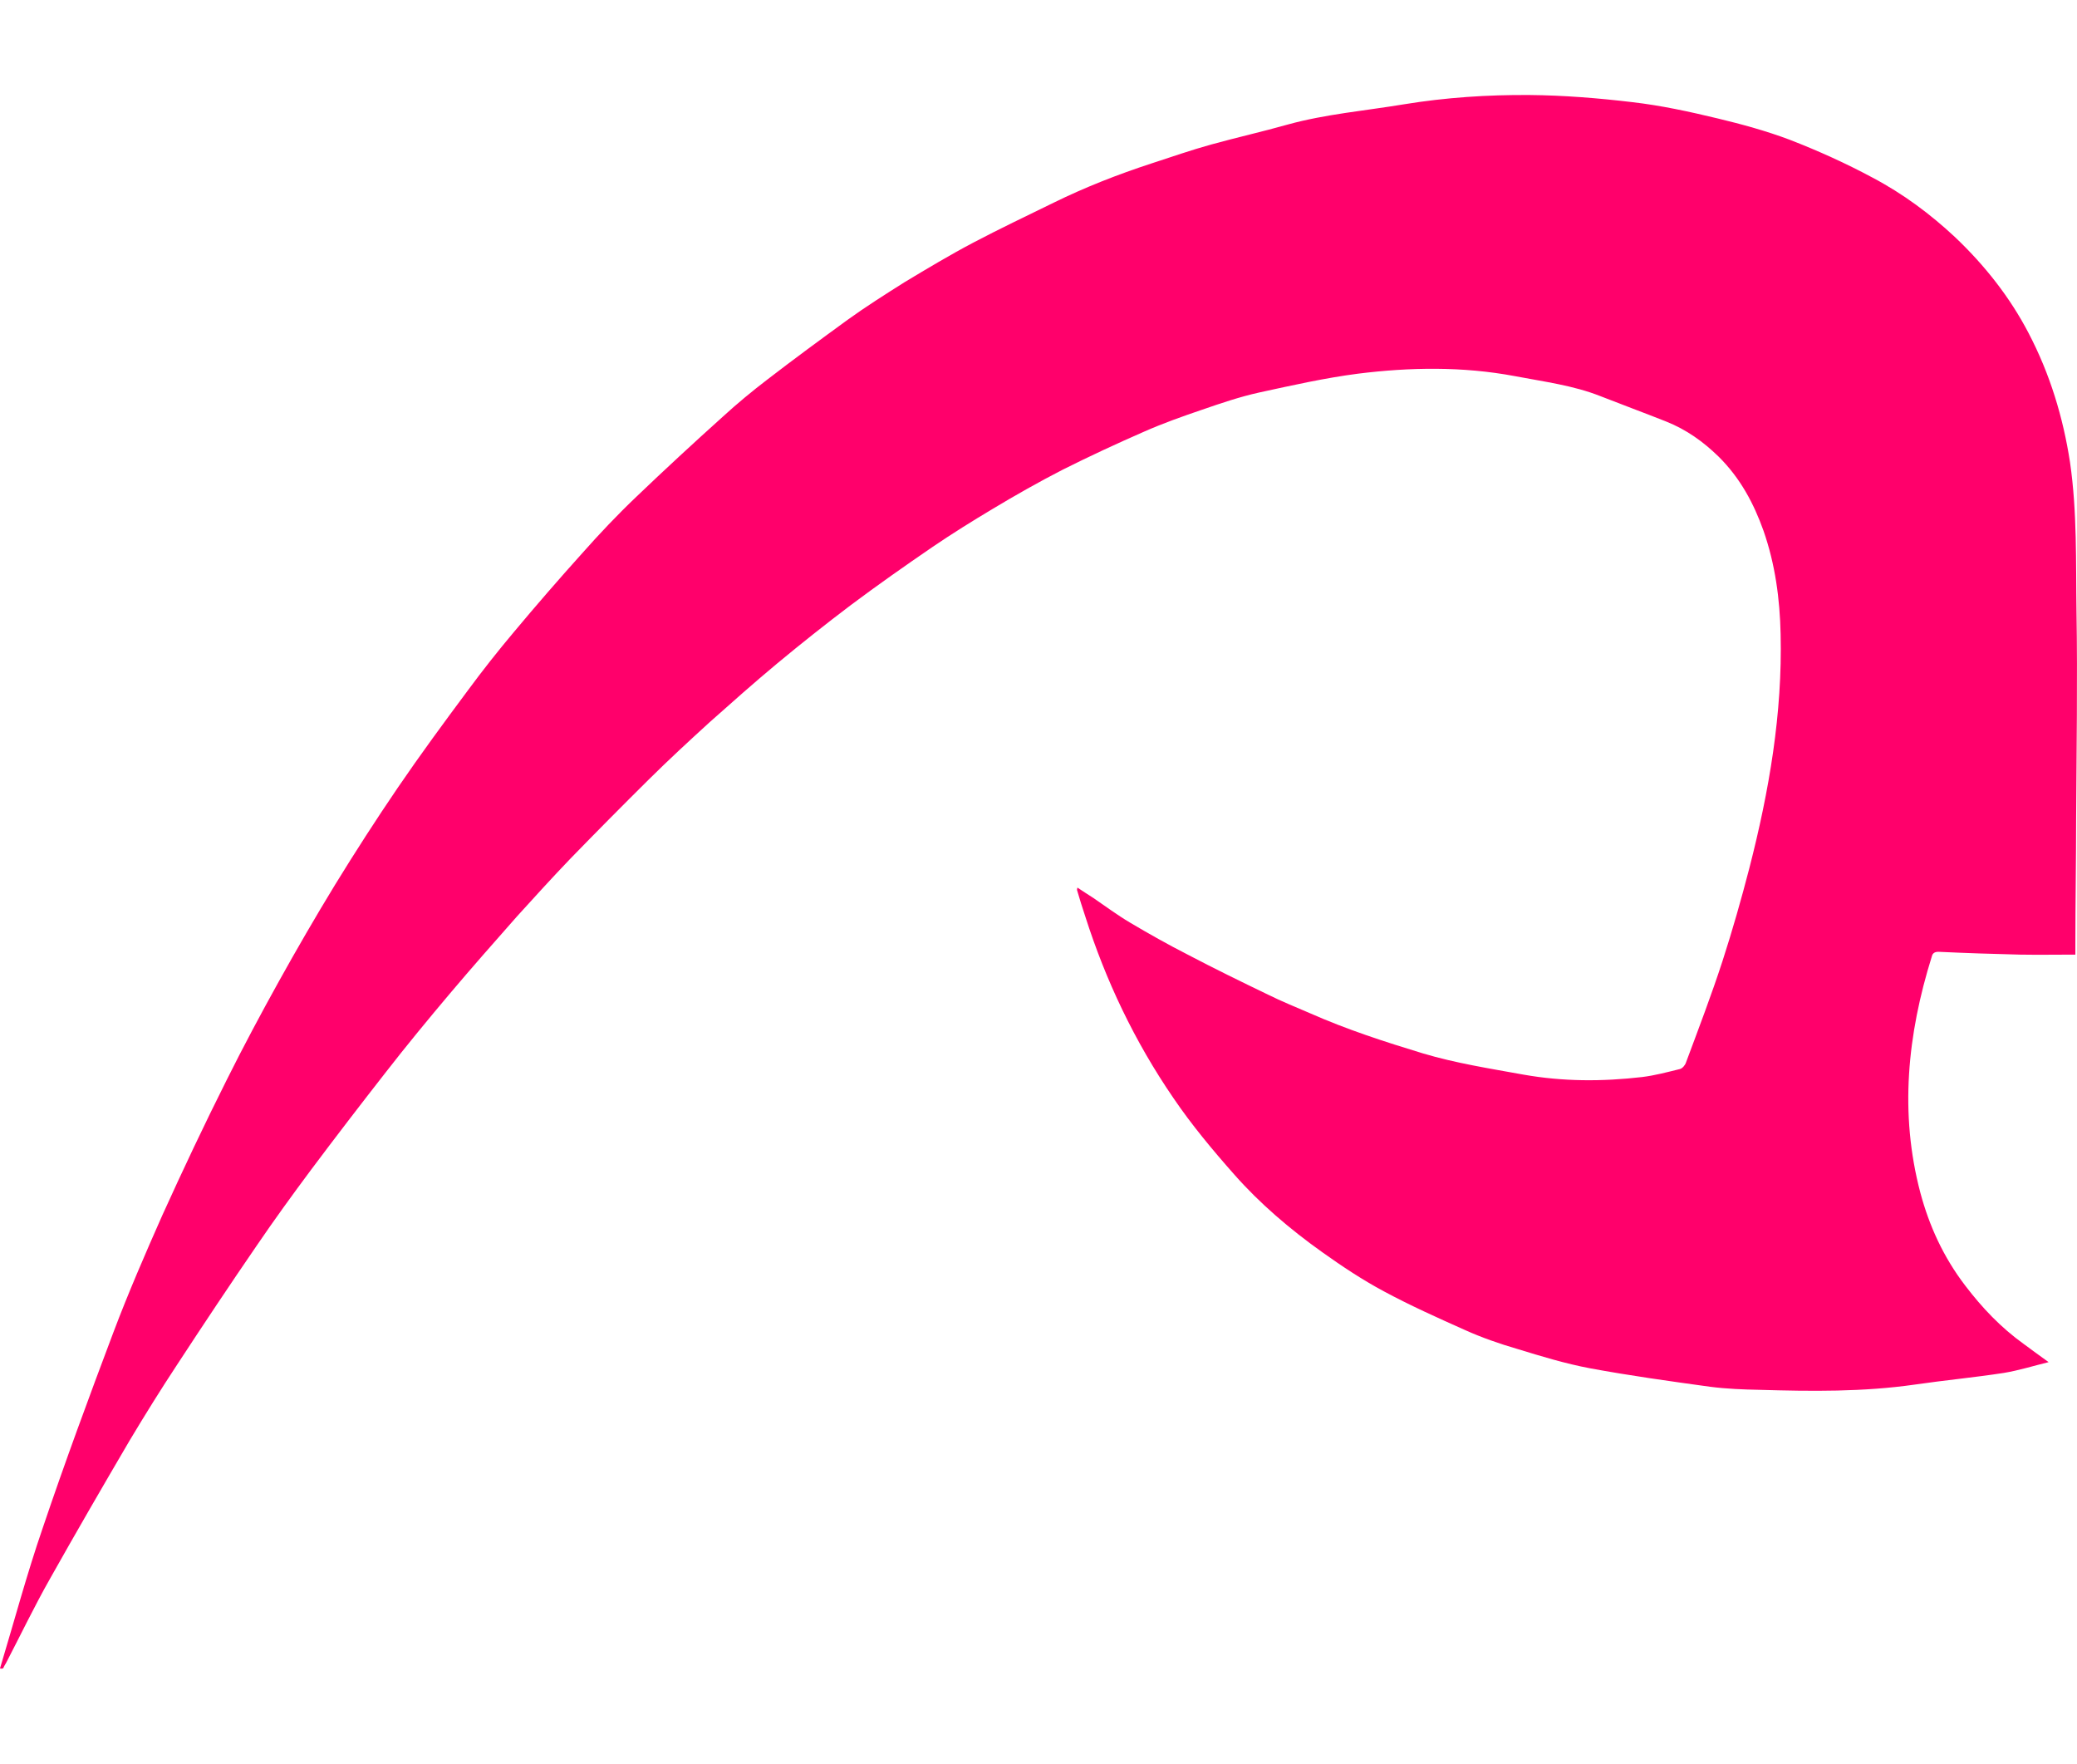 <svg width="53" height="45" viewBox="0 0 33 25" fill="none" xmlns="http://www.w3.org/2000/svg">
<path d="M0 24.996C0.224 24.254 0.425 23.501 0.679 22.764C1.031 21.723 1.413 20.687 1.802 19.656C2.038 19.031 2.305 18.415 2.578 17.799C2.906 17.076 3.245 16.358 3.603 15.645C3.864 15.122 4.143 14.599 4.428 14.086C4.713 13.573 5.01 13.06 5.32 12.552C5.641 12.029 5.975 11.511 6.321 11.003C6.678 10.48 7.055 9.967 7.437 9.454C7.667 9.142 7.91 8.834 8.165 8.531C8.516 8.111 8.88 7.691 9.25 7.28C9.523 6.972 9.808 6.67 10.112 6.381C10.561 5.951 11.022 5.526 11.489 5.106C11.713 4.901 11.95 4.705 12.192 4.52C12.611 4.197 13.036 3.885 13.466 3.572C13.757 3.362 14.067 3.166 14.376 2.971C14.734 2.756 15.092 2.541 15.462 2.346C15.88 2.126 16.311 1.921 16.742 1.71C17.239 1.466 17.761 1.261 18.301 1.085C18.616 0.982 18.925 0.875 19.241 0.787C19.647 0.675 20.06 0.582 20.46 0.469C21.061 0.303 21.692 0.25 22.31 0.147C22.971 0.039 23.639 -0.005 24.306 0C24.846 0.005 25.392 0.049 25.931 0.113C26.392 0.166 26.841 0.264 27.29 0.372C27.678 0.465 28.067 0.572 28.431 0.709C28.886 0.885 29.328 1.085 29.747 1.31C30.238 1.569 30.669 1.891 31.057 2.253C31.542 2.712 31.937 3.22 32.228 3.777C32.574 4.437 32.78 5.126 32.889 5.834C33.004 6.626 32.98 7.417 32.992 8.209C33.01 9.308 32.992 10.407 32.986 11.507C32.986 12.166 32.974 12.831 32.974 13.49C32.974 13.544 32.974 13.598 32.974 13.656C32.671 13.656 32.386 13.661 32.094 13.656C31.67 13.646 31.245 13.632 30.814 13.612C30.742 13.607 30.705 13.632 30.693 13.686C30.305 14.927 30.178 16.177 30.511 17.438C30.651 17.961 30.875 18.459 31.227 18.918C31.488 19.26 31.785 19.578 32.161 19.847C32.282 19.935 32.398 20.023 32.549 20.13C32.307 20.189 32.076 20.262 31.84 20.301C31.366 20.374 30.893 20.418 30.42 20.487C29.601 20.604 28.782 20.594 27.957 20.57C27.697 20.565 27.43 20.555 27.169 20.521C26.532 20.433 25.895 20.345 25.264 20.228C24.87 20.154 24.488 20.037 24.106 19.92C23.821 19.837 23.541 19.739 23.281 19.622C22.844 19.427 22.407 19.231 21.989 19.006C21.643 18.821 21.321 18.606 21.012 18.386C20.49 18.015 20.011 17.604 19.611 17.15C19.265 16.759 18.931 16.358 18.646 15.938C18.022 15.029 17.567 14.062 17.245 13.055C17.197 12.914 17.154 12.772 17.112 12.63C17.112 12.625 17.112 12.616 17.118 12.591C17.209 12.65 17.288 12.704 17.373 12.757C17.567 12.889 17.749 13.026 17.955 13.148C18.252 13.324 18.555 13.495 18.871 13.656C19.289 13.876 19.72 14.086 20.145 14.291C20.363 14.399 20.593 14.492 20.818 14.589C21.394 14.844 21.995 15.039 22.607 15.225C23.129 15.381 23.663 15.464 24.203 15.562C24.834 15.674 25.458 15.674 26.089 15.601C26.295 15.576 26.489 15.523 26.69 15.474C26.732 15.464 26.775 15.41 26.787 15.371C26.987 14.834 27.193 14.296 27.369 13.754C27.527 13.265 27.666 12.777 27.794 12.283C28.109 11.057 28.321 9.821 28.291 8.565C28.279 8.008 28.206 7.456 28.018 6.919C27.866 6.494 27.654 6.088 27.302 5.741C27.066 5.512 26.799 5.316 26.465 5.184C26.119 5.047 25.774 4.92 25.428 4.784C24.997 4.613 24.53 4.554 24.069 4.466C23.238 4.31 22.401 4.324 21.576 4.427C21.049 4.495 20.527 4.613 20.011 4.725C19.702 4.793 19.399 4.896 19.101 4.999C18.786 5.106 18.471 5.218 18.173 5.35C17.736 5.541 17.306 5.741 16.887 5.951C16.505 6.147 16.135 6.357 15.777 6.572C15.45 6.767 15.128 6.968 14.819 7.178C14.376 7.481 13.945 7.784 13.521 8.101C13.12 8.404 12.726 8.717 12.344 9.034C11.98 9.337 11.628 9.65 11.276 9.963C10.949 10.261 10.621 10.564 10.306 10.876C9.887 11.291 9.475 11.707 9.062 12.132C8.771 12.435 8.492 12.743 8.213 13.05C7.855 13.456 7.497 13.861 7.146 14.277C6.8 14.687 6.454 15.107 6.127 15.528C5.726 16.041 5.332 16.554 4.944 17.072C4.646 17.472 4.355 17.873 4.076 18.283C3.646 18.909 3.227 19.539 2.815 20.169C2.554 20.565 2.305 20.965 2.062 21.371C1.632 22.104 1.207 22.837 0.795 23.57C0.546 24.009 0.328 24.464 0.097 24.908C0.079 24.938 0.061 24.967 0.049 24.996C0.024 25.001 0.012 25.001 0 24.996Z" fill="#FF006B"/>
</svg>
